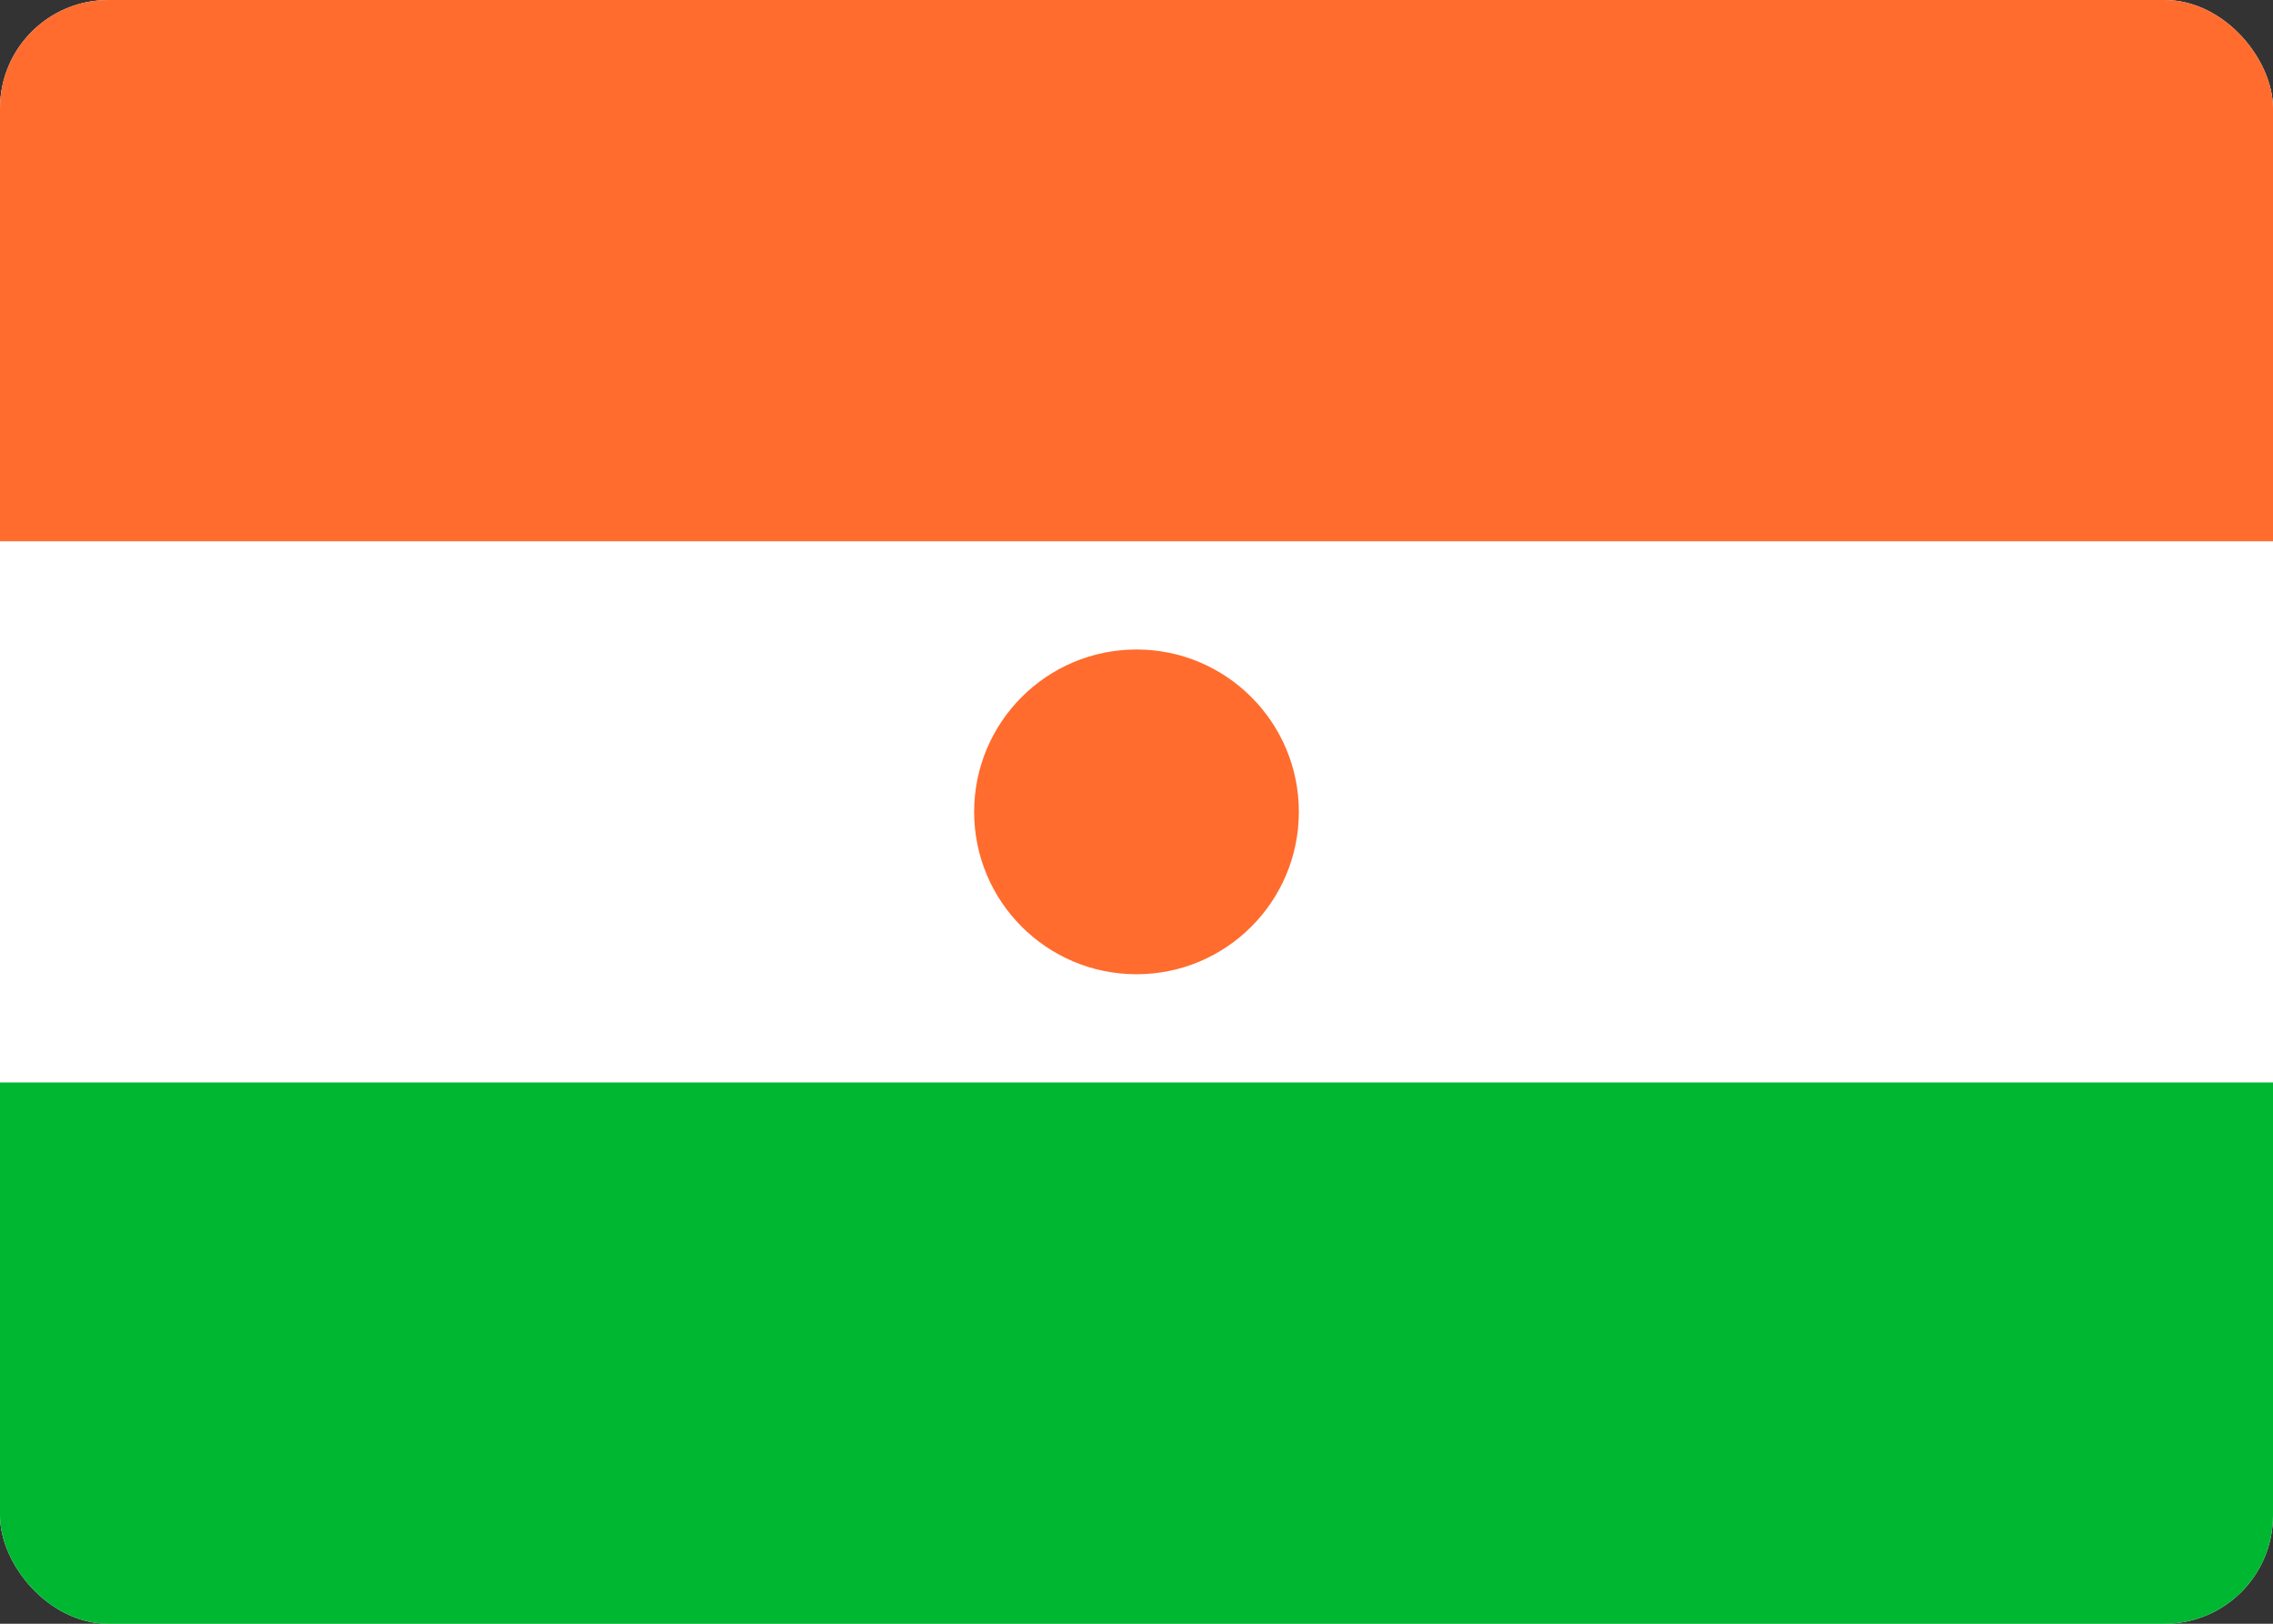 <svg width="42" height="30" viewBox="0 0 42 30" fill="none" xmlns="http://www.w3.org/2000/svg">
<rect x="0" y="0" width="42" height="30" fill="#333333" stroke="none"/>
<g clip-path="url(#clip0_2906_60790)">
<rect width="42" height="30" rx="2" fill="white"/>
<path fill-rule="evenodd" clip-rule="evenodd" d="M0 20H42V30H0V20Z" fill="#00B731"/>
<path d="M21 18C22.657 18 24 16.657 24 15C24 13.343 22.657 12 21 12C19.343 12 18 13.343 18 15C18 16.657 19.343 18 21 18Z" fill="#FF6C2D"/>
<path fill-rule="evenodd" clip-rule="evenodd" d="M0 0H42V10H0V0Z" fill="#FF6C2D"/>
</g>
<defs>
<clipPath id="clip0_2906_60790">
<rect width="42" height="30" rx="2" fill="white"/>
</clipPath>
</defs>
</svg>
